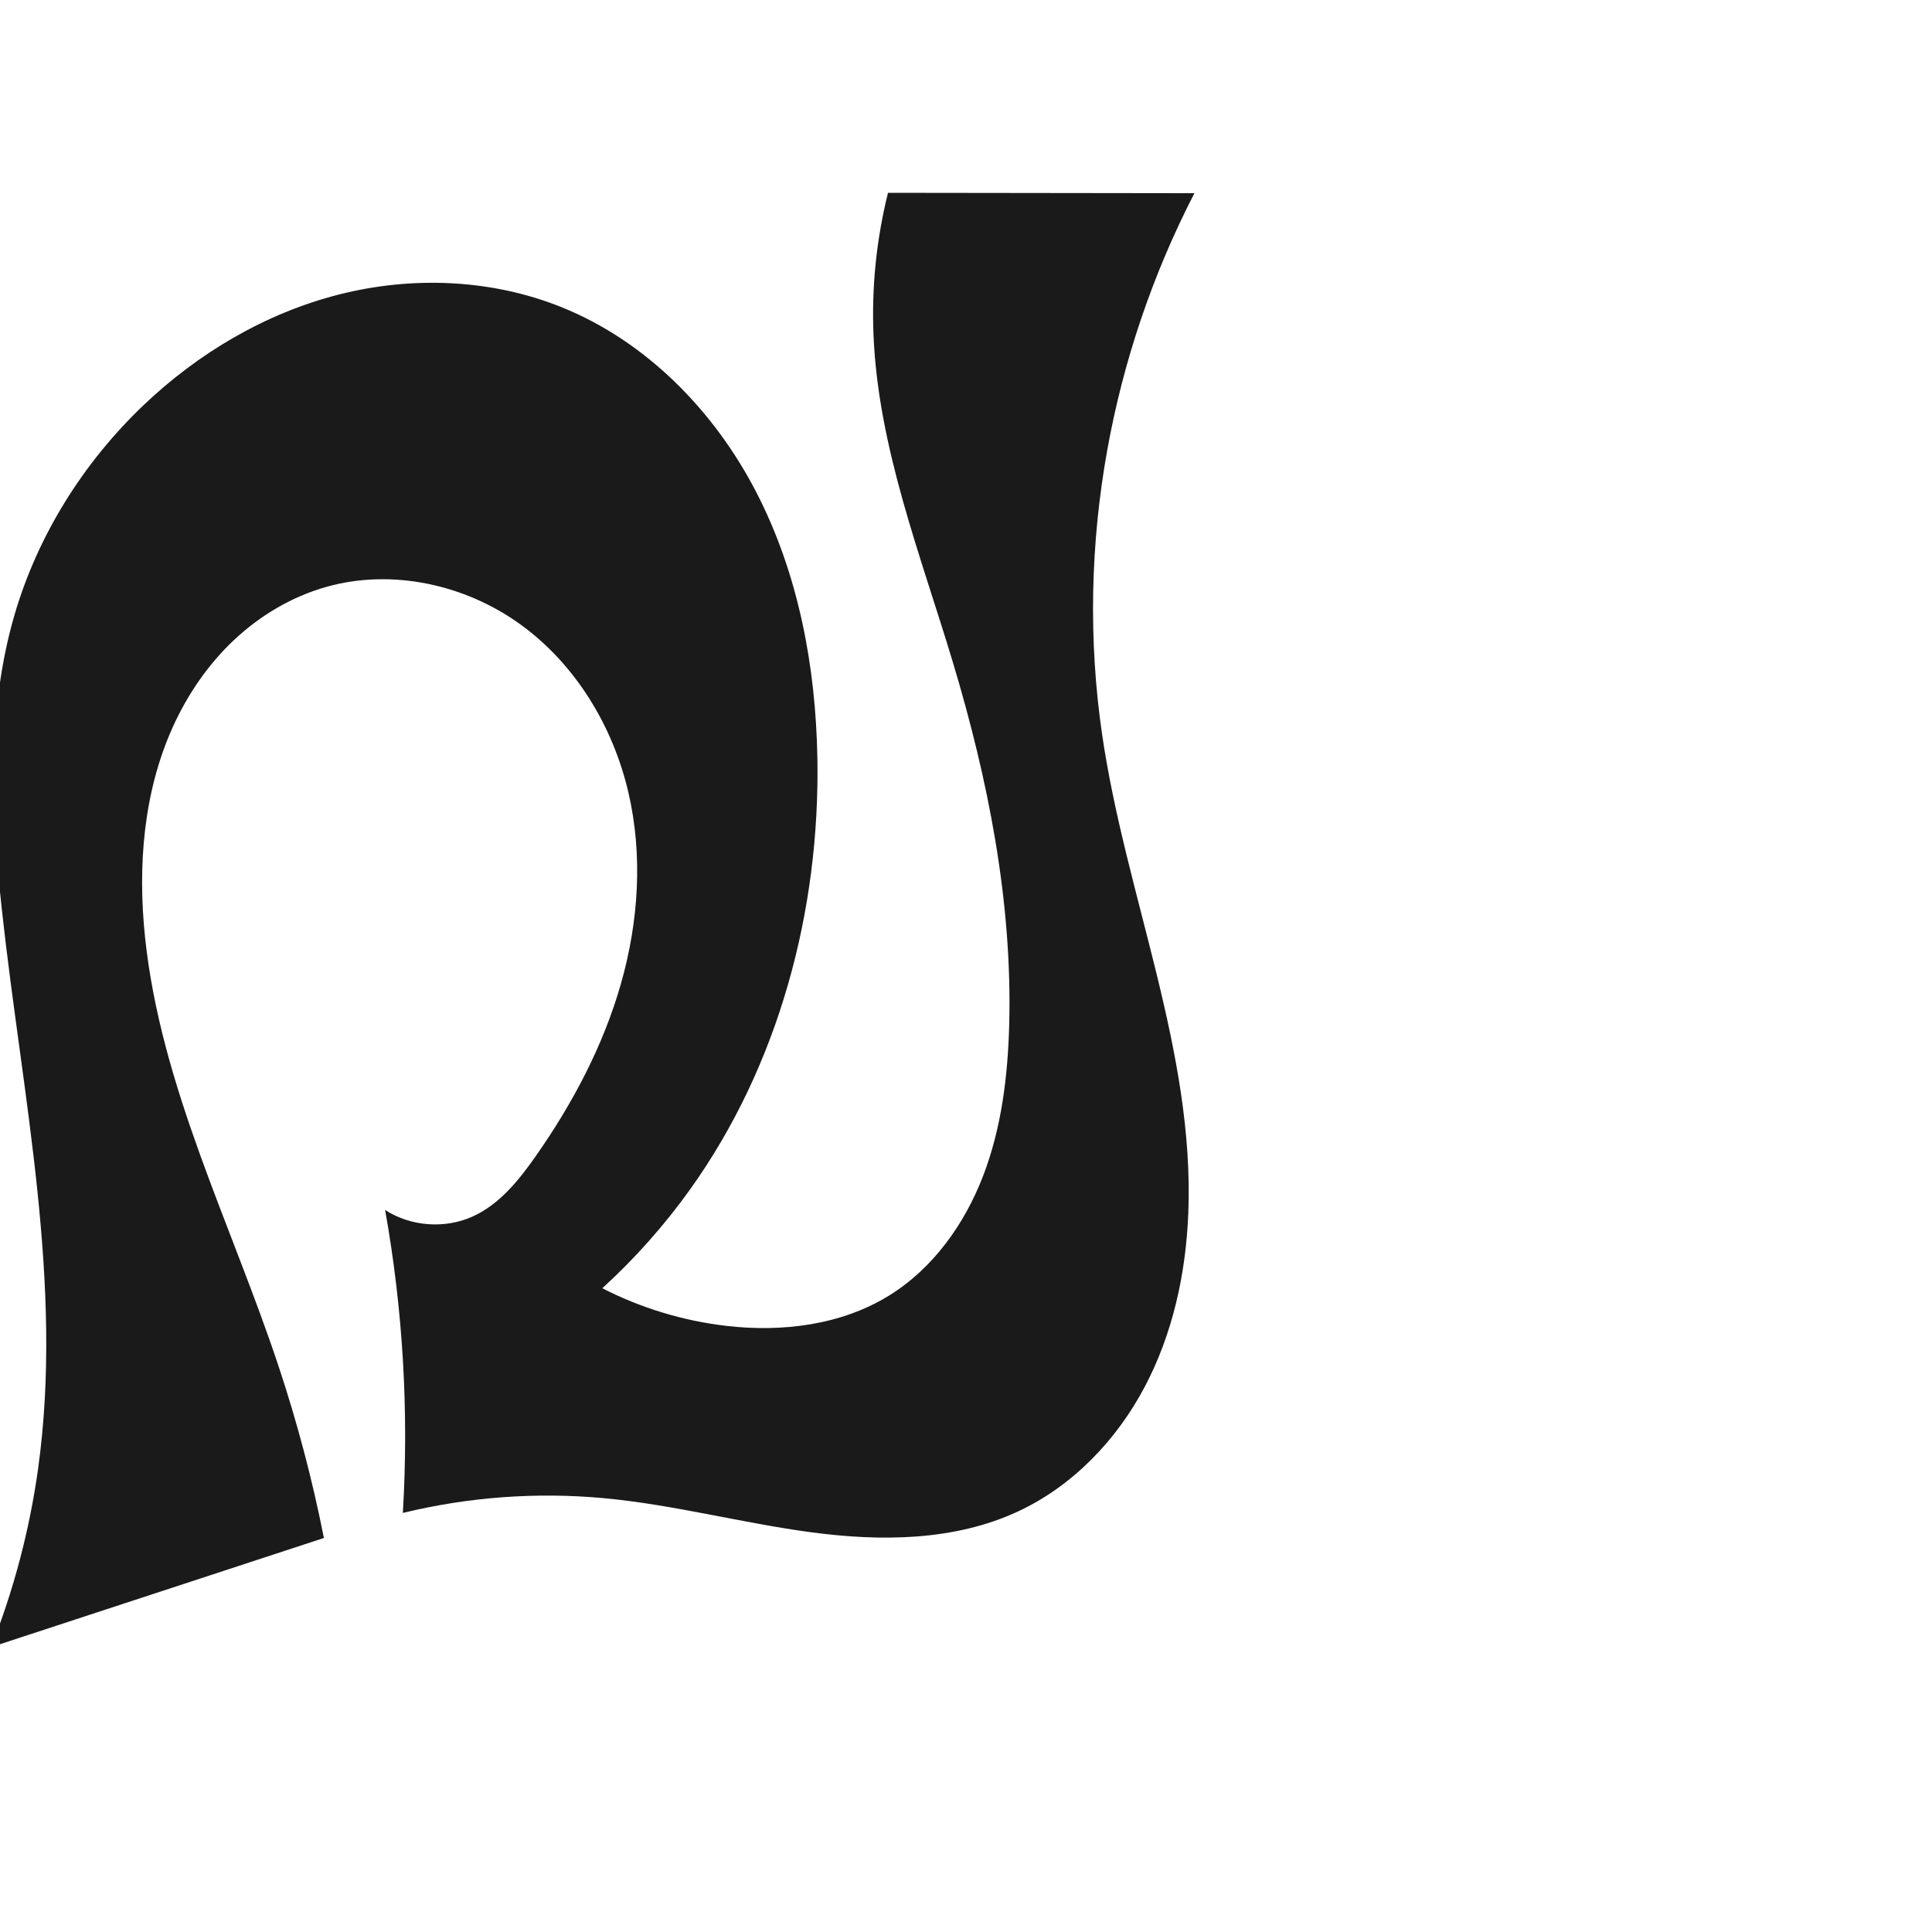 <?xml version="1.0" encoding="UTF-8" standalone="no"?>
<svg
   xmlns:dc="http://purl.org/dc/elements/1.1/"
   xmlns:cc="http://creativecommons.org/ns#"
   xmlns:rdf="http://www.w3.org/1999/02/22-rdf-syntax-ns#"
   xmlns:svg="http://www.w3.org/2000/svg"
   xmlns="http://www.w3.org/2000/svg"
   xmlns:sodipodi="http://sodipodi.sourceforge.net/DTD/sodipodi-0.dtd"
   xmlns:inkscape="http://www.inkscape.org/namespaces/inkscape"
   xml:space="preserve"
   width="1000"
   height="1000"
   version="1.1"
   style="clip-rule:evenodd;fill-rule:evenodd;image-rendering:optimizeQuality;shape-rendering:geometricPrecision;text-rendering:geometricPrecision"
   viewBox="0 0 1000 1000"
   id="svg10"
   sodipodi:docname="വ.svg"
   inkscape:version="1.0.1 (3bc2e813f5, 2020-09-07)"><sodipodi:namedview
   pagecolor="#ffffff"
   bordercolor="#666666"
   borderopacity="1"
   objecttolerance="10"
   gridtolerance="10"
   guidetolerance="10"
   inkscape:pageopacity="0"
   inkscape:pageshadow="2"
   inkscape:window-width="1920"
   inkscape:window-height="1015"
   id="namedview12"
   showgrid="false"
   inkscape:zoom="0.84890884"
   inkscape:cx="327.86116"
   inkscape:cy="503.78033"
   inkscape:window-x="1920"
   inkscape:window-y="0"
   inkscape:window-maximized="1"
   inkscape:current-layer="svg10"
   showguides="true"
   inkscape:guide-bbox="true"
   inkscape:document-rotation="0"><sodipodi:guide
     position="0,1000"
     orientation="0,1"
     id="guide16"
     inkscape:label=""
     inkscape:locked="true"
     inkscape:color="rgb(0,0,255)" /><sodipodi:guide
     position="1763.312,2036.169"
     orientation="1000,0"
     id="guide18" /><sodipodi:guide
     position="0,200"
     orientation="0,1"
     id="guide20"
     inkscape:label="base"
     inkscape:locked="true"
     inkscape:color="rgb(0,0,255)" /><inkscape:grid
     type="xygrid"
     id="grid24"
     originx="-473.376"
     originy="-489.692" /><sodipodi:guide
     position="0,0"
     orientation="0,1"
     id="guide34"
     inkscape:label="bottom"
     inkscape:locked="true"
     inkscape:color="rgb(0,0,255)" /><sodipodi:guide
     position="225.051,1693.319"
     orientation="0,1"
     id="guide44"
     inkscape:label=""
     inkscape:locked="false"
     inkscape:color="rgb(0,0,255)" /><sodipodi:guide
     position="0,900"
     orientation="0,1"
     id="guide46"
     inkscape:label=""
     inkscape:locked="true"
     inkscape:color="rgb(0,0,255)" /><sodipodi:guide
     position="615.761,569.068"
     orientation="1,0"
     id="guide841" /></sodipodi:namedview>
 <defs
   id="defs4"><inkscape:path-effect
   effect="spiro"
   id="path-effect854"
   is_visible="true"
   lpeversion="1" />
  <style
   type="text/css"
   id="style2">
   <![CDATA[
    .fil0 {fill:#EF7F1A;fill-rule:nonzero}
   ]]>
  </style>
 <inkscape:path-effect
   effect="spiro"
   id="path-effect1214"
   is_visible="true"
   lpeversion="1" /><inkscape:path-effect
   effect="spiro"
   id="path-effect1195"
   is_visible="true"
   lpeversion="1" /><inkscape:path-effect
   effect="spiro"
   id="path-effect992"
   is_visible="true"
   lpeversion="1" /><inkscape:path-effect
   effect="spiro"
   id="path-effect287"
   is_visible="true"
   lpeversion="1" /></defs>
 
<path
   style="display:inline;fill:#1a1a1a;stroke:none;stroke-width:1.967;stroke-linecap:butt;stroke-linejoin:miter;stroke-miterlimit:4;stroke-dasharray:none;stroke-opacity:1"
   d="m 423.077,392.367 c -0.842,-47.387 -9.805,-95.236 -31.505,-137.371 -21.7,-42.134 -56.876,-78.23 -100.827,-95.962 -36.339,-14.661 -77.443,-16.245 -115.414,-6.567 C 137.359,162.146 102.539,182.773 74.19,209.826 43.171,239.426 19.587,276.973 7.55,318.126 -6.881,367.467 -4.563,420.084 1.002,471.19 11.502,567.603 33.116,664.567 19.662,760.612 15.255,792.071 7.093,823.002 -4.596,852.539 L 167.657,796.057 C 161.711,766.004 153.879,736.326 144.221,707.253 119.711,633.474 83.198,562.492 75.082,485.173 71.215,448.342 74.196,410.065 89.439,376.314 c 7.622,-16.875 18.275,-32.456 31.776,-45.128 13.501,-12.672 29.884,-22.385 47.704,-27.417 33.909,-9.576 71.749,-1.281 100.322,19.336 28.573,20.617 47.998,52.674 55.995,86.99 7.585,32.548 5.314,66.975 -3.852,99.114 -9.165,32.139 -25.044,62.094 -44.252,89.443 -8.734,12.434 -18.732,24.828 -32.593,31.053 -14.368,6.452 -31.961,5.124 -45.197,-3.413 4.602,25.794 7.681,51.861 9.215,78.017 1.538,26.23 1.522,52.551 -0.047,78.779 33.912,-8.26 69.196,-10.855 103.952,-7.646 36.201,3.342 71.549,12.89 107.587,17.683 36.038,4.793 74.08,4.507 107.022,-10.872 28.196,-13.163 50.832,-36.829 65.385,-64.333 14.553,-27.504 21.351,-58.682 22.597,-89.775 3.377,-84.274 -32.516,-164.821 -44.65,-248.285 -7.074,-48.657 -5.997,-98.45 2.7,-146.843 C 581.414,186.762 596.68,141.764 618.228,100 L 459.635,99.802 c -6.031,24.135 -8.562,49.142 -7.491,73.996 2.502,58.062 24.285,113.246 41.026,168.898 18.3,60.837 30.837,124.011 29.195,187.519 -0.69,26.661 -3.955,53.565 -13.521,78.46 -9.567,24.895 -25.871,47.779 -48.539,61.83 -24.783,15.362 -55.411,19.136 -84.374,15.765 -22.326,-2.599 -44.177,-9.229 -64.183,-19.475 16.852,-15.365 32.084,-32.506 45.363,-51.046 45.989,-64.209 67.369,-144.415 65.967,-223.382 z"
   id="use1029"
   sodipodi:nodetypes="aaaaaaccaaaasacscaaaaaccsasaacaa"
   inkscape:path-effect="#path-effect854"
   inkscape:original-d="M 423.07715,392.36698 C 412.87204,303.53565 372.66876,194.86041 290.74439,159.03378 222.8125,129.32625 134.32741,166.45734 74.190221,209.8255 39.810689,234.61842 19.962431,277.59679 7.550404,318.12558 -7.4037874,366.95526 0.45015409,420.12506 1.0023969,471.19032 2.0478133,567.85877 29.005833,664.39033 19.661521,760.61177 16.598301,792.15475 -7.4622909,822.93351 -4.5963186,852.53916 L 167.65672,796.05662 C 142.77573,740.31809 152.67895,736.67636 144.22082,707.25341 122.80059,632.73974 68.284655,562.40563 75.081711,485.17278 c 5.968375,-67.81681 27.841439,-164.6891 93.836569,-181.40387 61.08814,-15.47197 134.00905,47.38946 156.31738,106.3257 22.96258,60.66471 -30.4,163.85426 -48.10394,188.5561 -11.42893,15.94659 -19.3516,26.06815 -32.59339,31.05304 -14.4016,5.42182 -33.76311,0.28383 -45.19695,-3.41299 10.40833,23.7387 9.05882,49.76751 9.21488,78.01738 0.1445,26.12728 2.25796,54.39521 -0.0471,78.77902 0,0 69.24114,-6.92189 103.95171,-7.64634 71.55041,-1.4934 152.14974,41.76128 214.60851,6.81158 51.61945,-28.88441 77.95012,-95.81313 87.9814,-154.10764 14.26041,-82.8712 -37.94944,-164.46291 -44.65039,-248.2847 -3.90124,-48.8004 -5.71387,-98.61585 2.70036,-146.84343 C 581.14802,186.89234 618.22779,100 618.22779,100 L 459.63481,99.802168 c 0,0 -13.2093,55.403752 -7.49115,73.995662 5.71814,18.59191 29.7218,112.07531 41.02572,168.8984 12.34245,62.04359 28.37536,101.6675 29.19477,187.51894 0.30882,32.33205 -21.96385,108.55585 -62.05982,140.2901 -22.43481,17.75607 -55.80555,17.3359 -84.37362,15.76466 -22.32378,-1.22783 -26.40122,-5.67556 -64.18292,-19.47504 8.87944,-26.52876 34.31329,-31.14418 45.36277,-51.04567 37.68715,-67.87924 74.8277,-146.24993 65.96659,-223.38224 z" /></svg>
